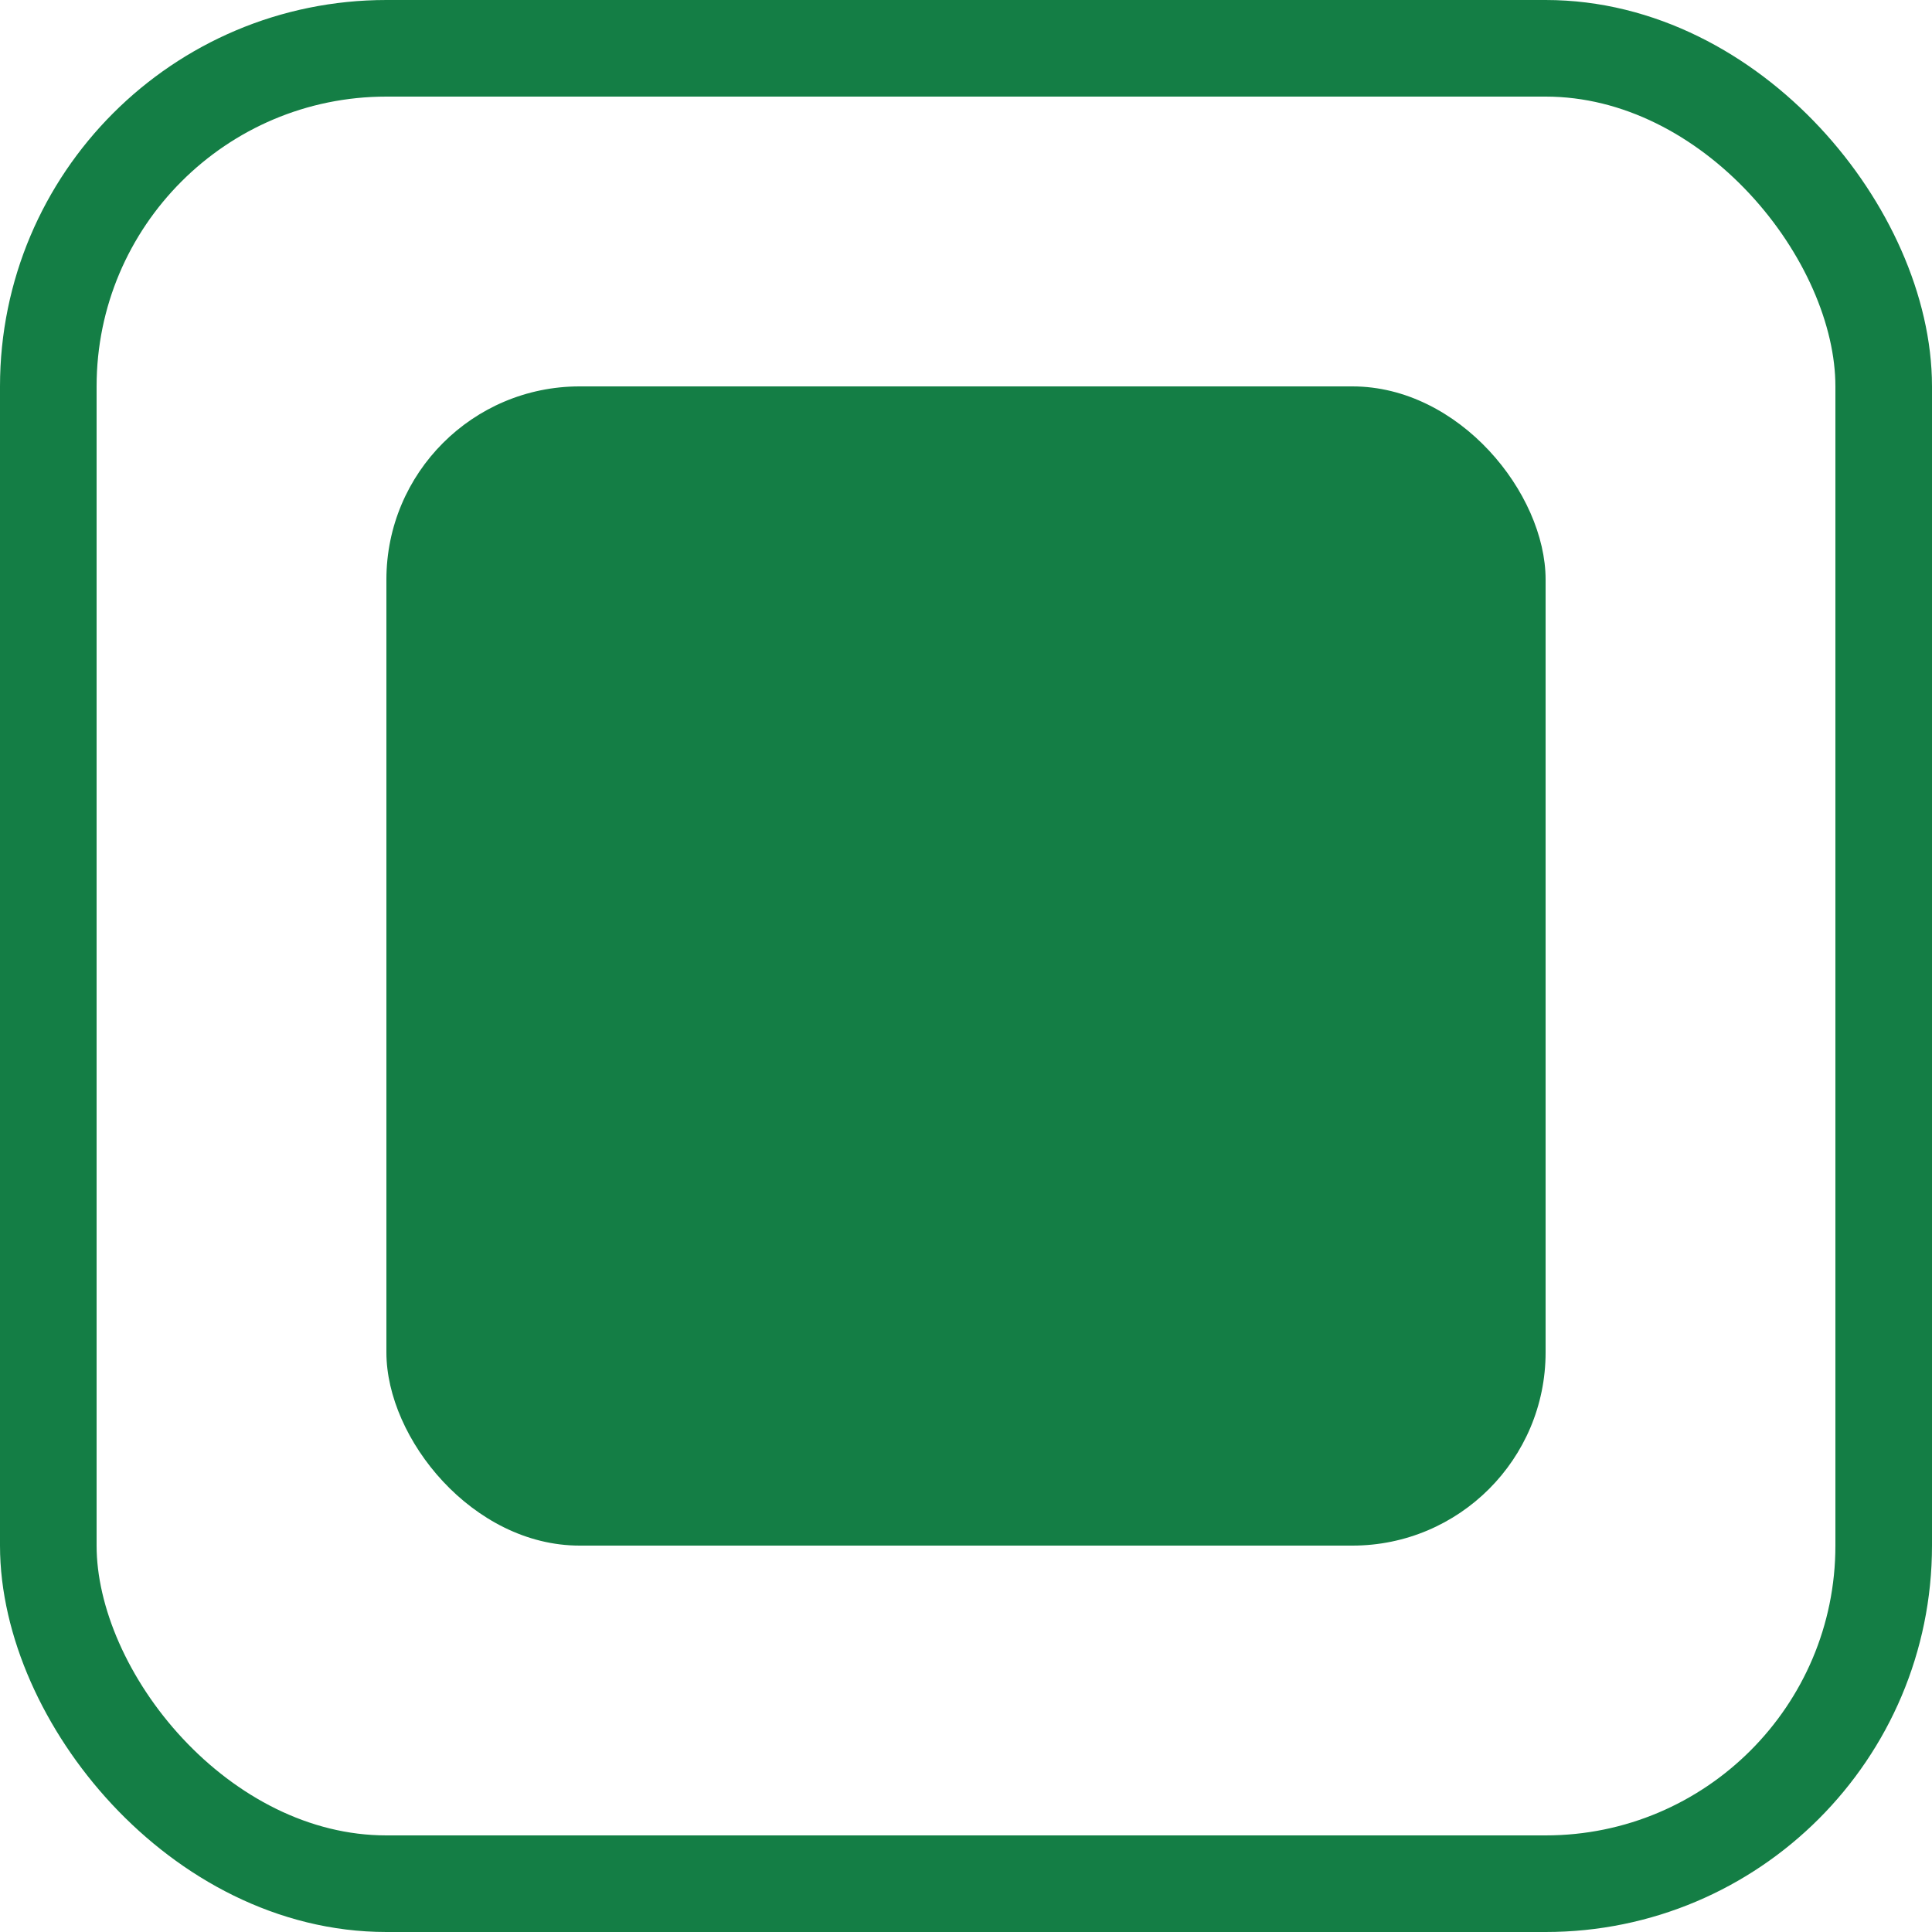 <svg width="20" height="20" viewBox="0 0 20 20" fill="none" xmlns="http://www.w3.org/2000/svg">
<rect x="4" y="4" width="12" height="12" rx="2" fill="#147E45"/>
<rect x="0.5" y="0.5" width="19" height="19" rx="3.5" stroke="#147E45"/>
</svg>
